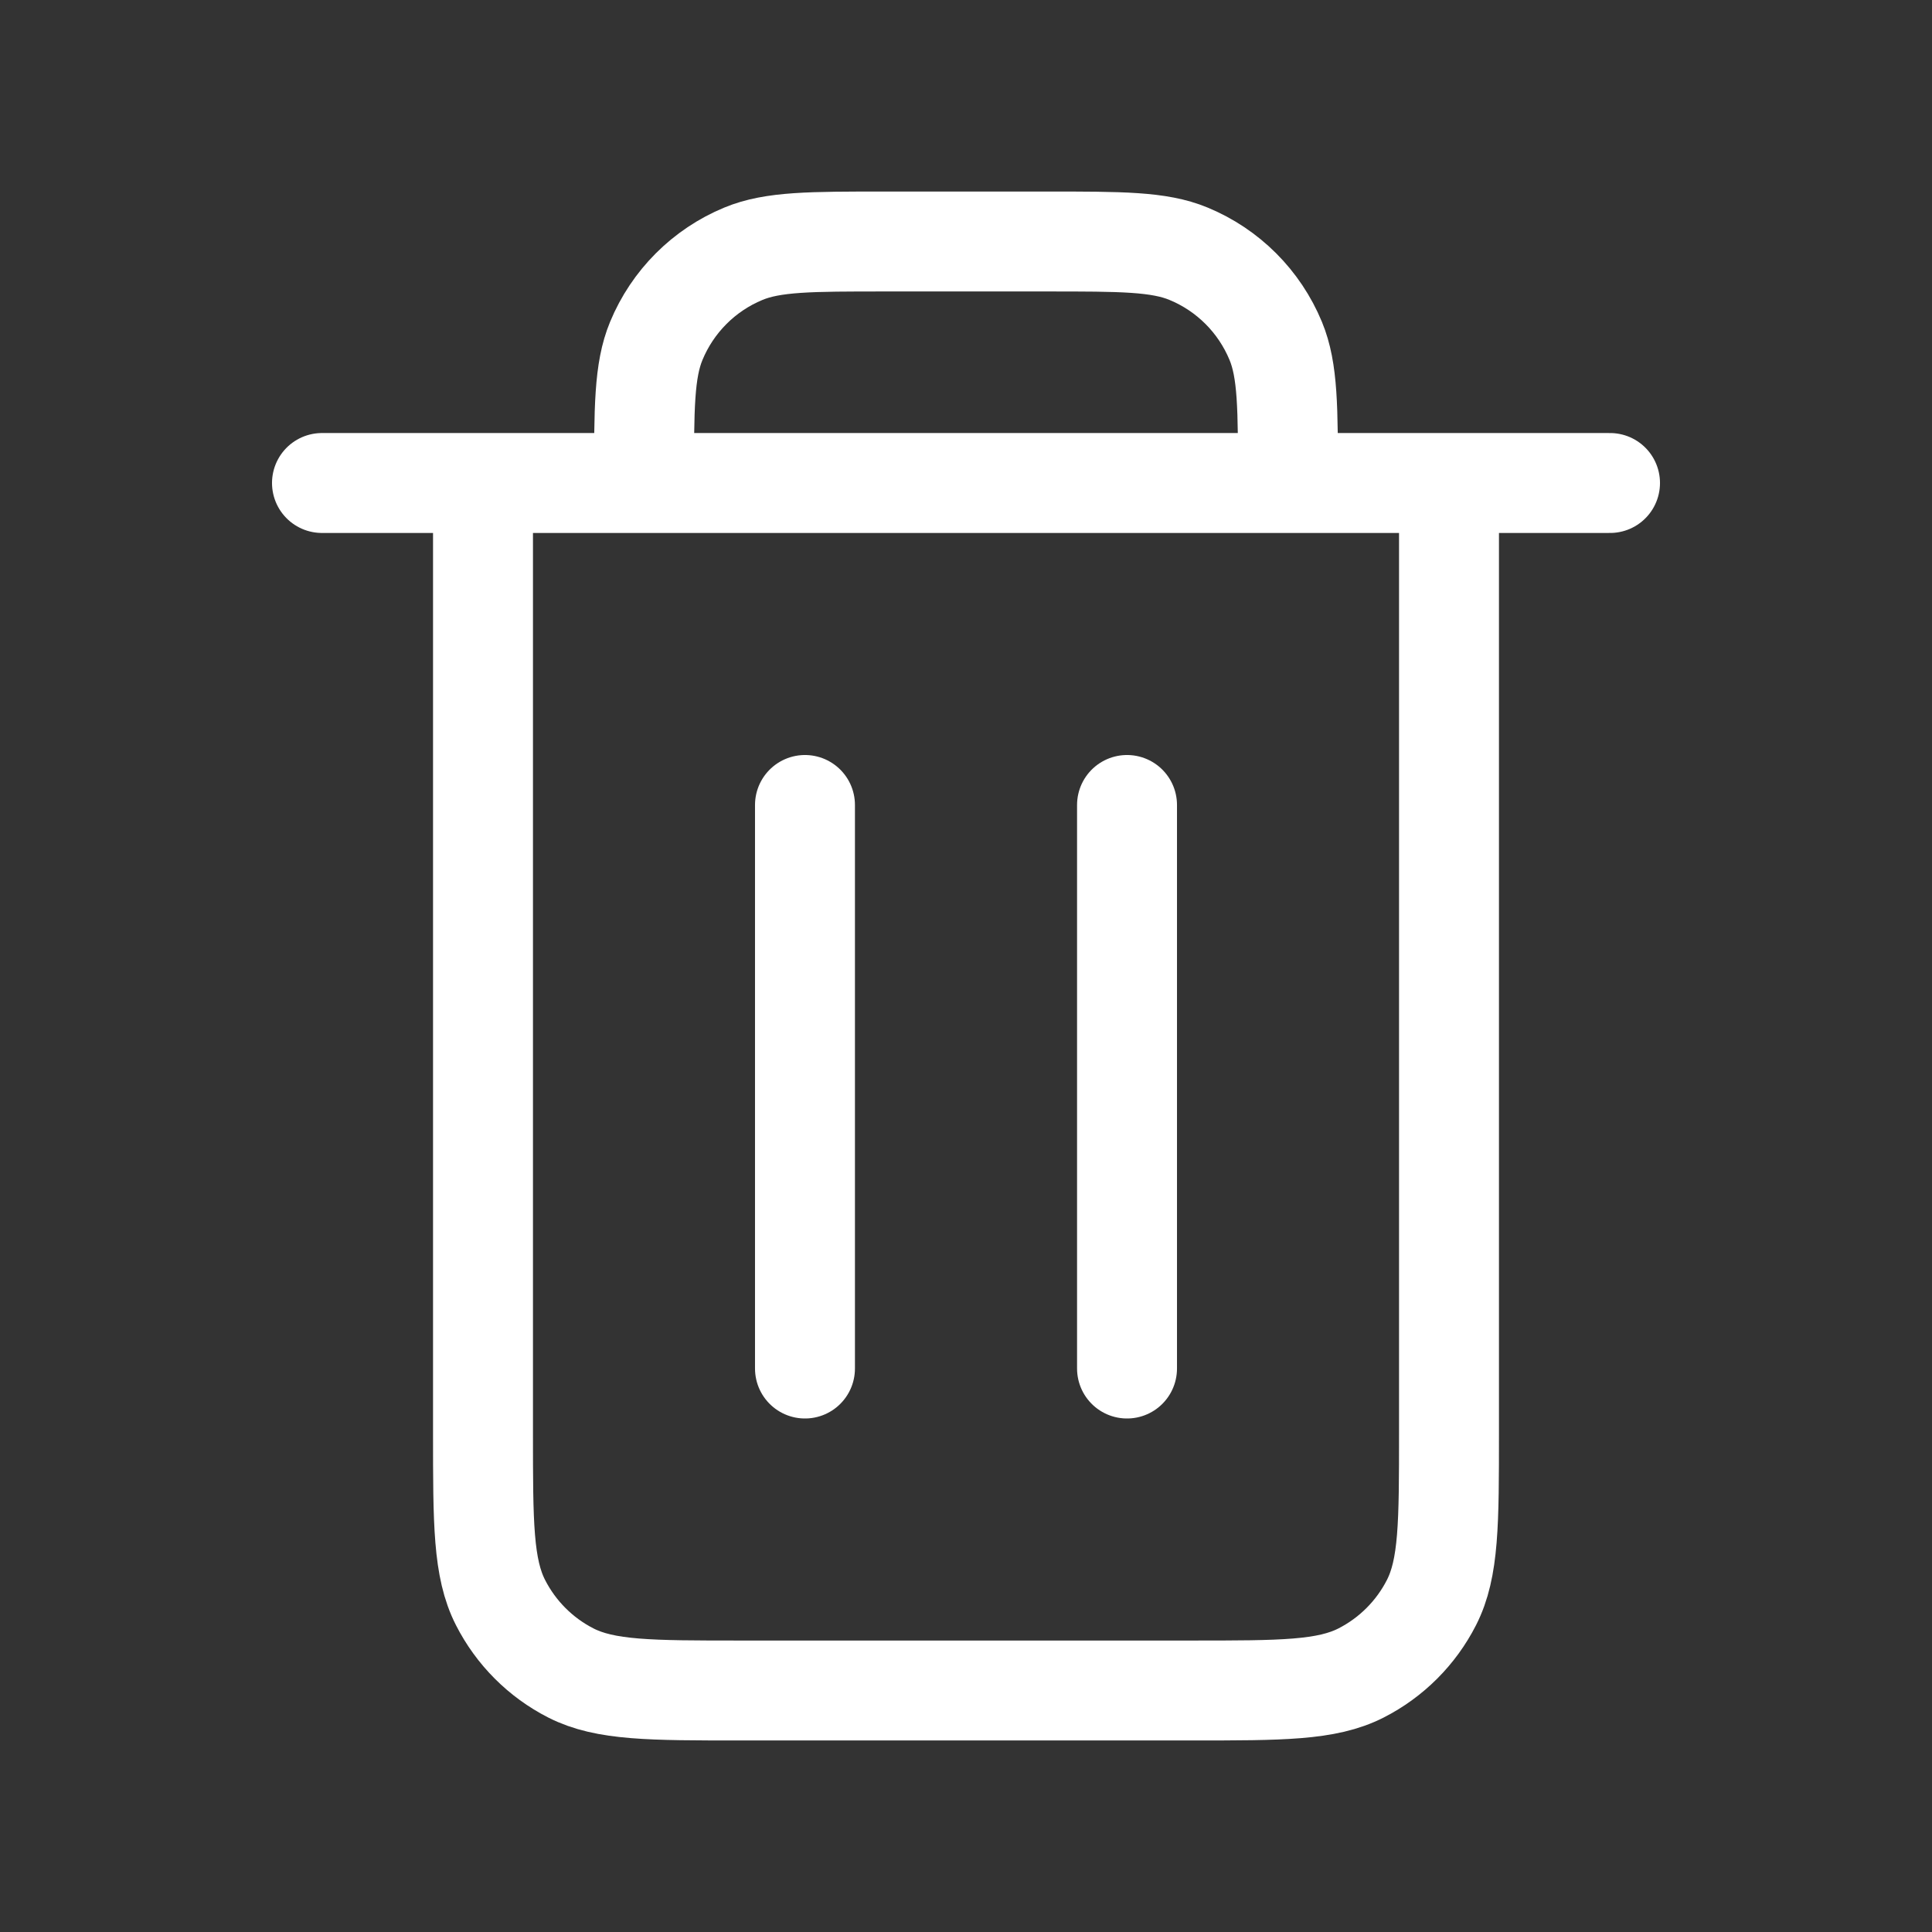 <svg width="29" height="29" viewBox="0 0 29 29" fill="none" xmlns="http://www.w3.org/2000/svg">
<rect x="0" y="0" width="29" height="29" fill="#333333" stroke="none"/>
<g id="Actions  / Trash_Full">
<path id="Vector" d="M16.917 12.083V20.542M12.083 12.083L12.083 20.542M4.833 7.25H24.167M21.75 7.25V21.508C21.75 22.862 21.75 23.539 21.487 24.055C21.255 24.51 20.885 24.88 20.43 25.112C19.913 25.375 19.237 25.375 17.884 25.375H11.117C9.763 25.375 9.086 25.375 8.569 25.112C8.114 24.88 7.745 24.51 7.513 24.055C7.25 23.539 7.25 22.862 7.25 21.508V7.25H21.75ZM19.333 7.25H9.667C9.667 6.124 9.667 5.561 9.851 5.117C10.096 4.525 10.566 4.054 11.158 3.809C11.602 3.625 12.166 3.625 13.292 3.625H15.708C16.834 3.625 17.397 3.625 17.841 3.809C18.434 4.054 18.904 4.525 19.149 5.117C19.333 5.561 19.333 6.124 19.333 7.25Z" stroke="white" stroke-width="1.5" stroke-linecap="round" stroke-linejoin="round"/>
</g>
</svg>
